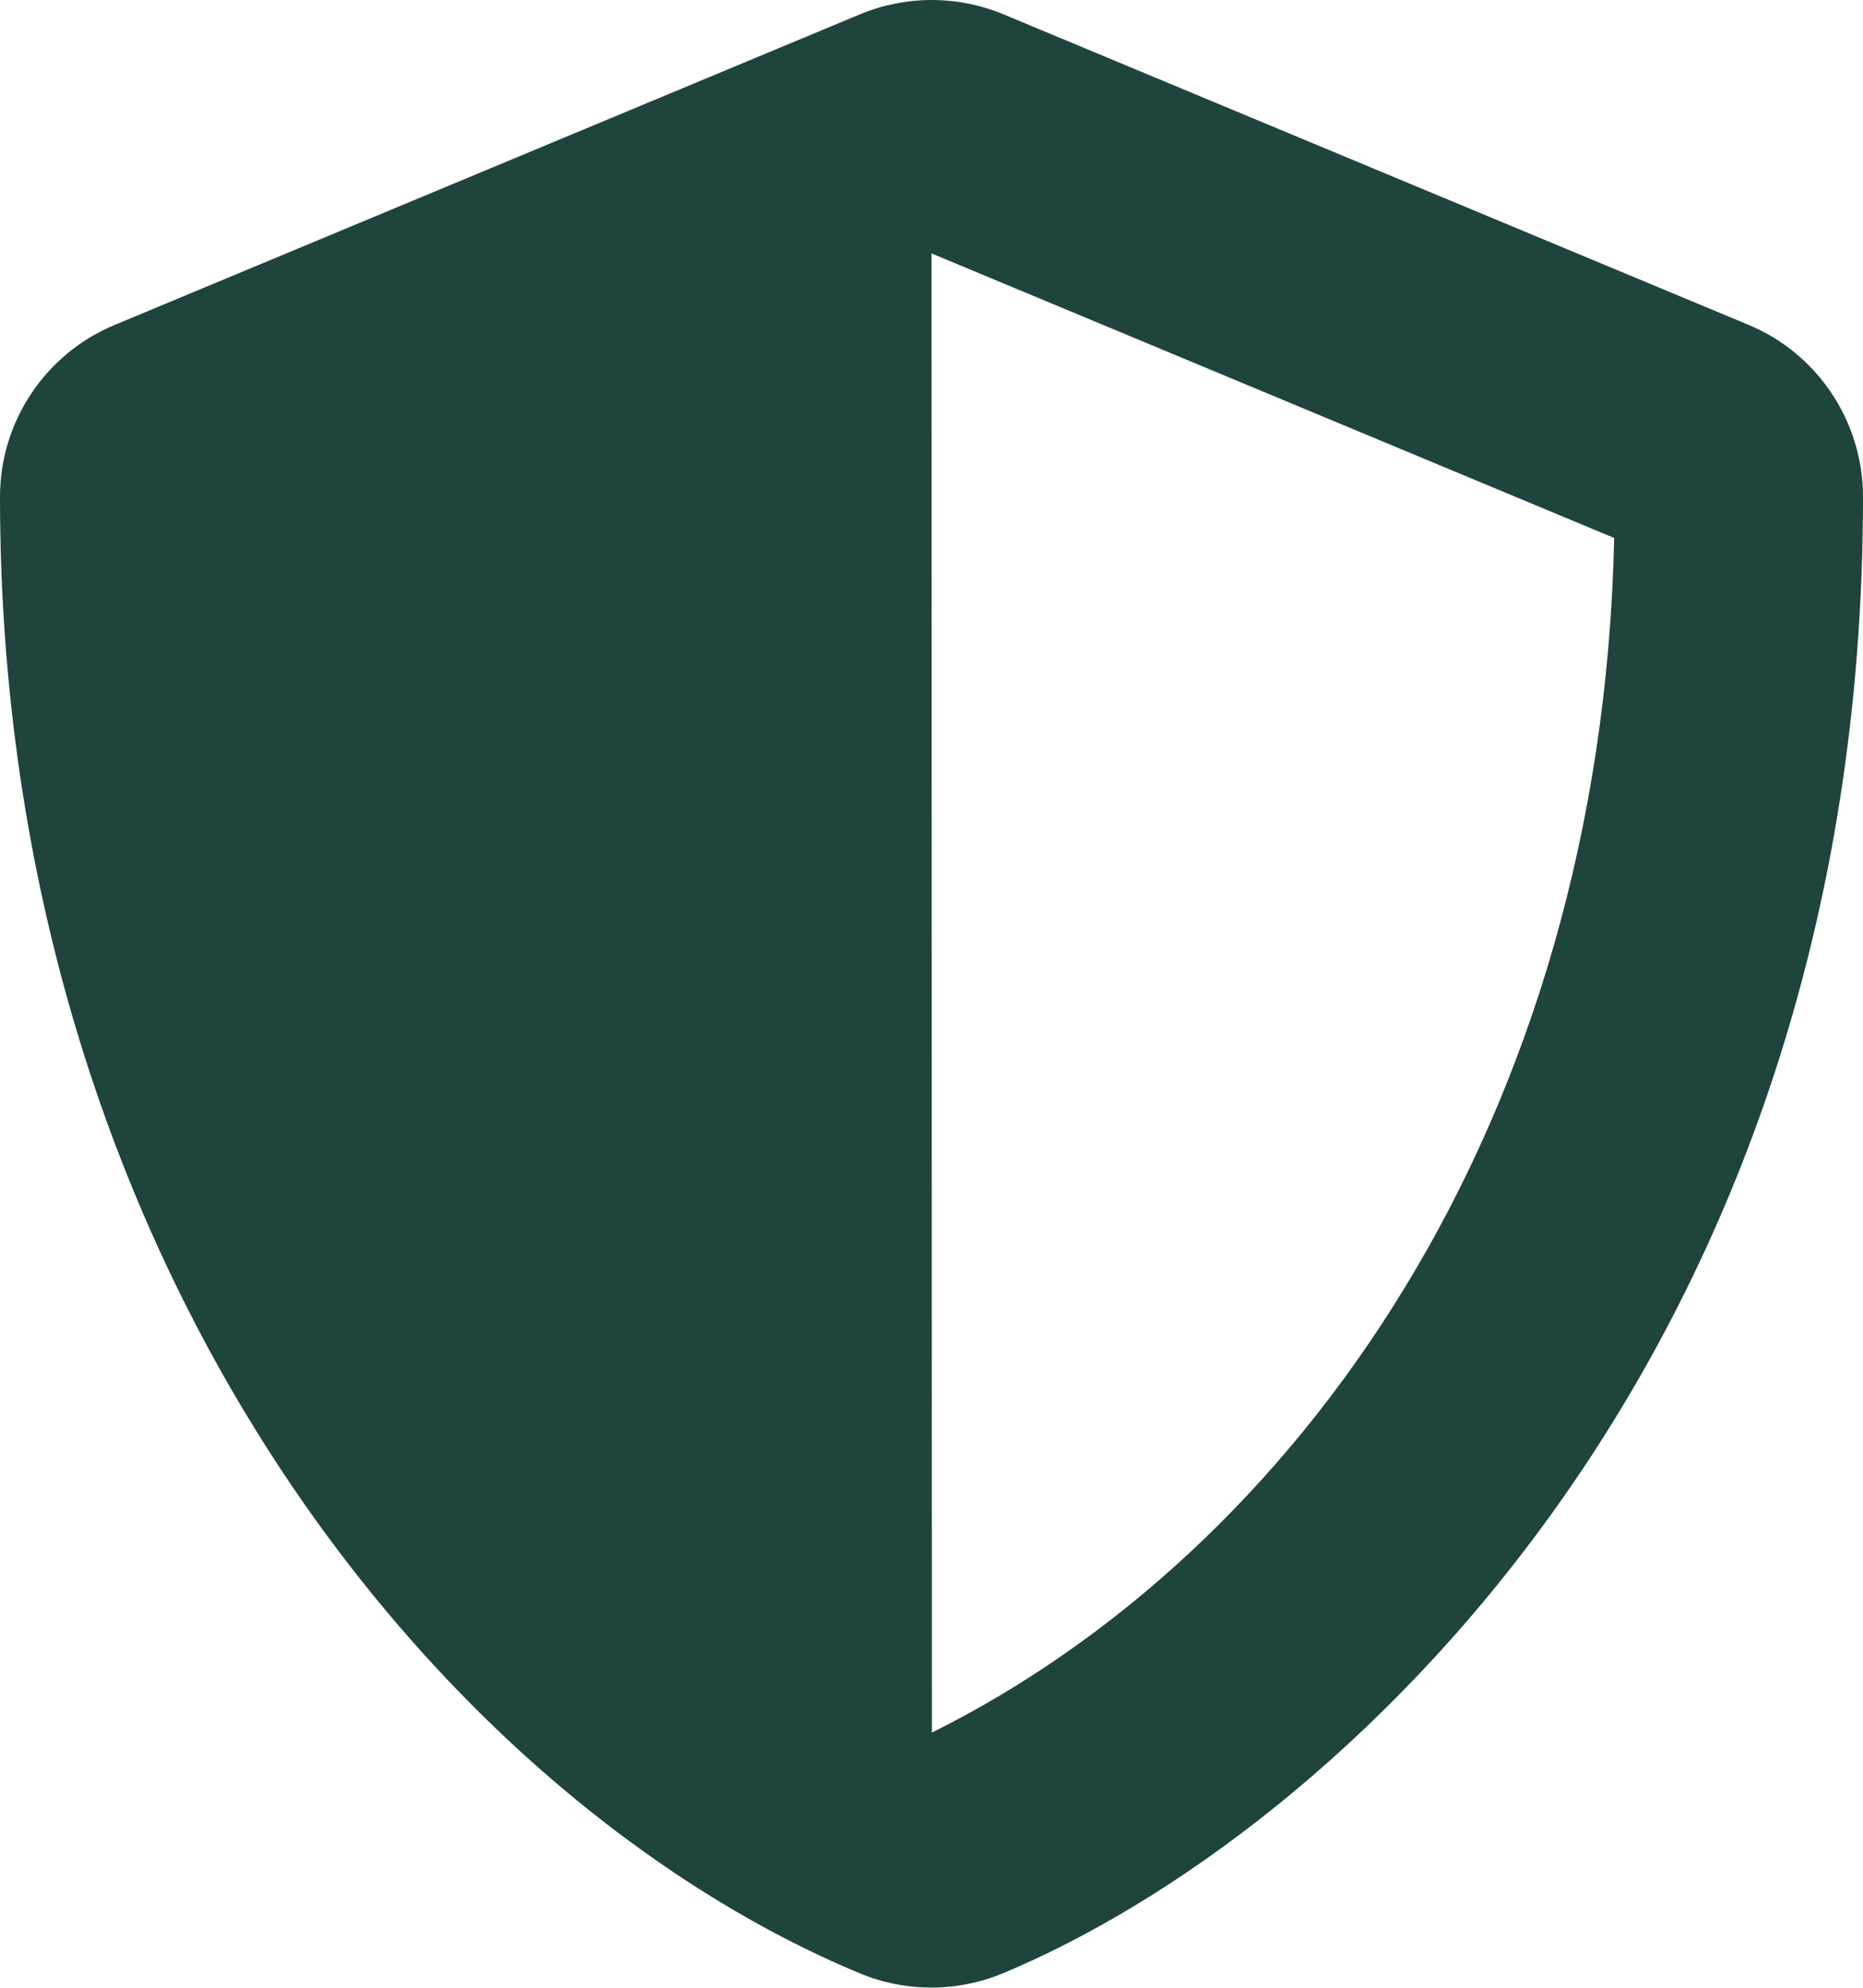 <svg width="75" height="80" viewBox="0 0 75 80" fill="none" xmlns="http://www.w3.org/2000/svg">
<path d="M70.391 13.074L40.391 0.574C39.477 0.195 38.497 0 37.508 0C36.519 0 35.539 0.195 34.625 0.574L4.625 13.074C1.828 14.23 0 16.965 0 19.996C0 51.012 17.891 72.449 34.609 79.418C36.453 80.184 38.531 80.184 40.375 79.418C53.766 73.84 75 54.574 75 19.996C75 16.965 73.172 14.23 70.391 13.074ZM37.516 69.731L37.5 10.199L64.984 21.652C64.469 45.309 52.156 62.449 37.516 69.731Z" fill="#1F443D"/>
</svg>
